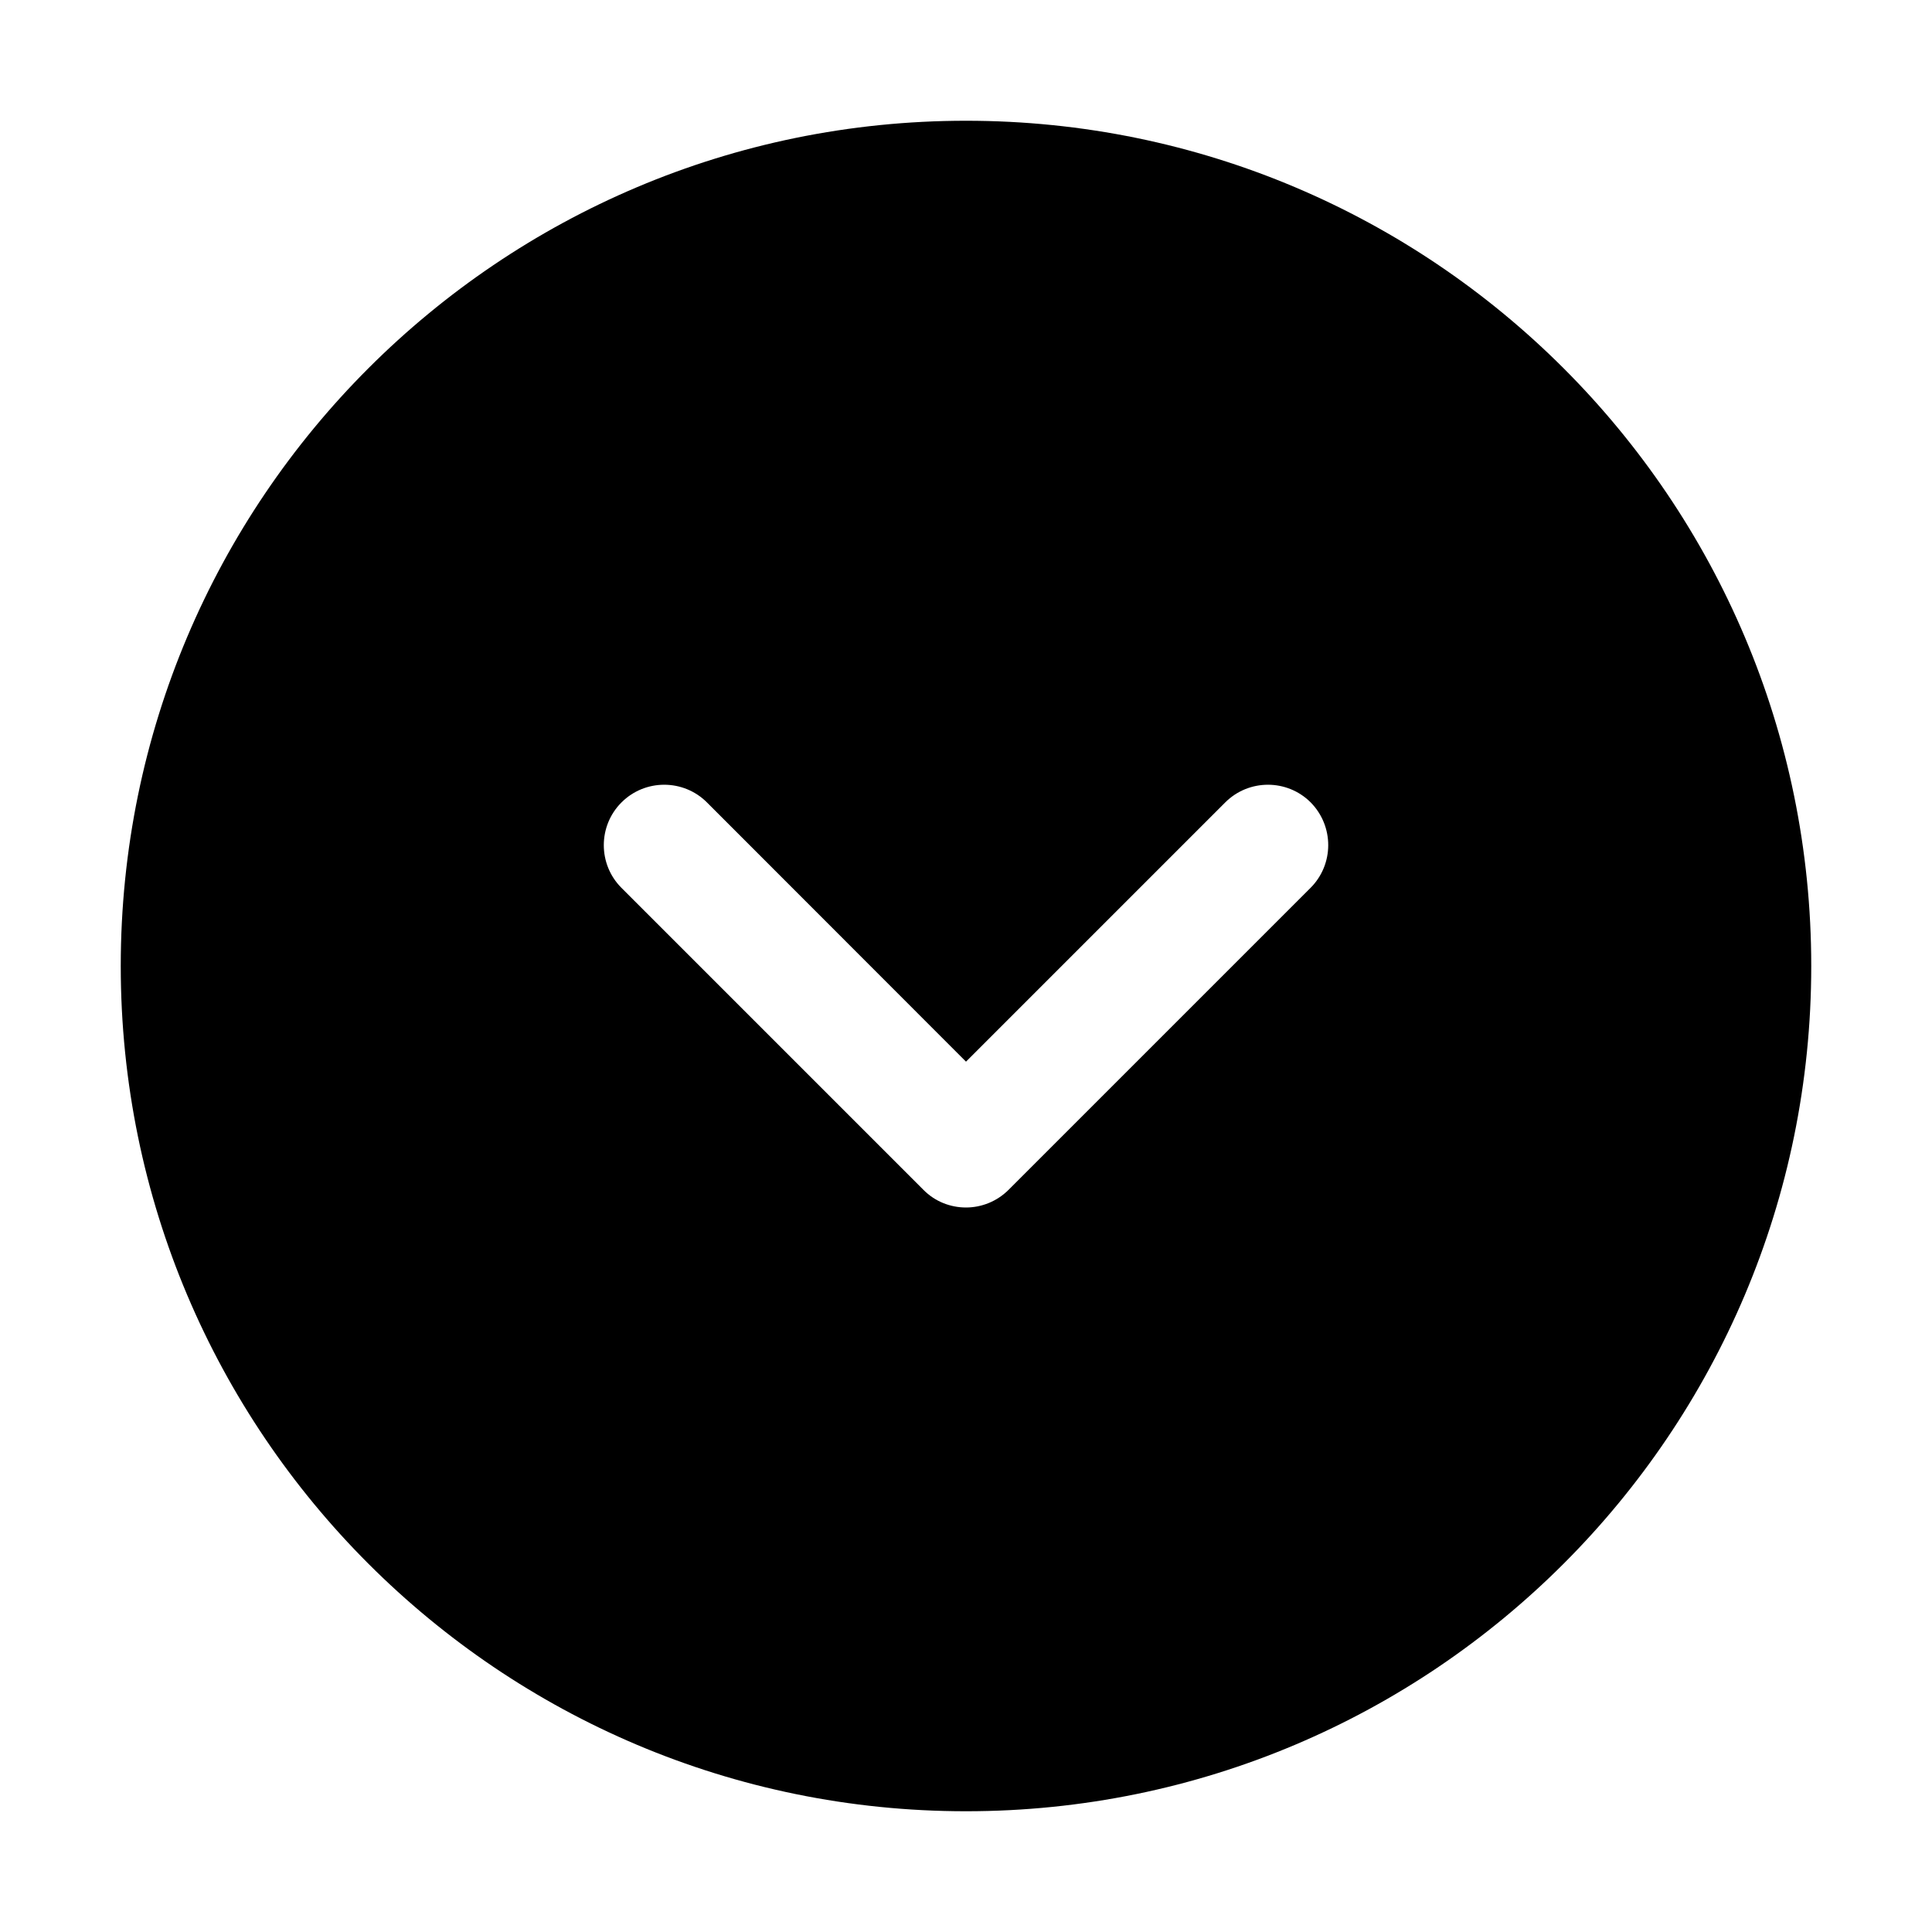 <?xml version="1.0" encoding="utf-8"?>
<!-- Generator: Adobe Illustrator 21.0.0, SVG Export Plug-In . SVG Version: 6.00 Build 0)  -->
<svg version="1.1" id="图层_1" xmlns="http://www.w3.org/2000/svg" xmlns:xlink="http://www.w3.org/1999/xlink" x="0px" y="0px"
	 viewBox="0 0 1024 1024" style="enable-background:new 0 0 1024 1024;" xml:space="preserve">
<g id="图层_65">
	<g>
		<path d="M512,64C264.6,64,64,264.6,64,512s200.6,448,448,448s448-200.6,448-448S759.4,64,512,64z M694.6,470.6l-160,160
			c-6.2,6.2-14.4,9.4-22.6,9.4s-16.4-3.1-22.6-9.4l-160-160c-12.5-12.5-12.5-32.8,0-45.3s32.8-12.5,45.3,0L512,562.7l137.4-137.4
			c12.5-12.5,32.8-12.5,45.3,0C707.1,437.9,707.1,458.1,694.6,470.6z"/>
	</g>
</g>
</svg>
